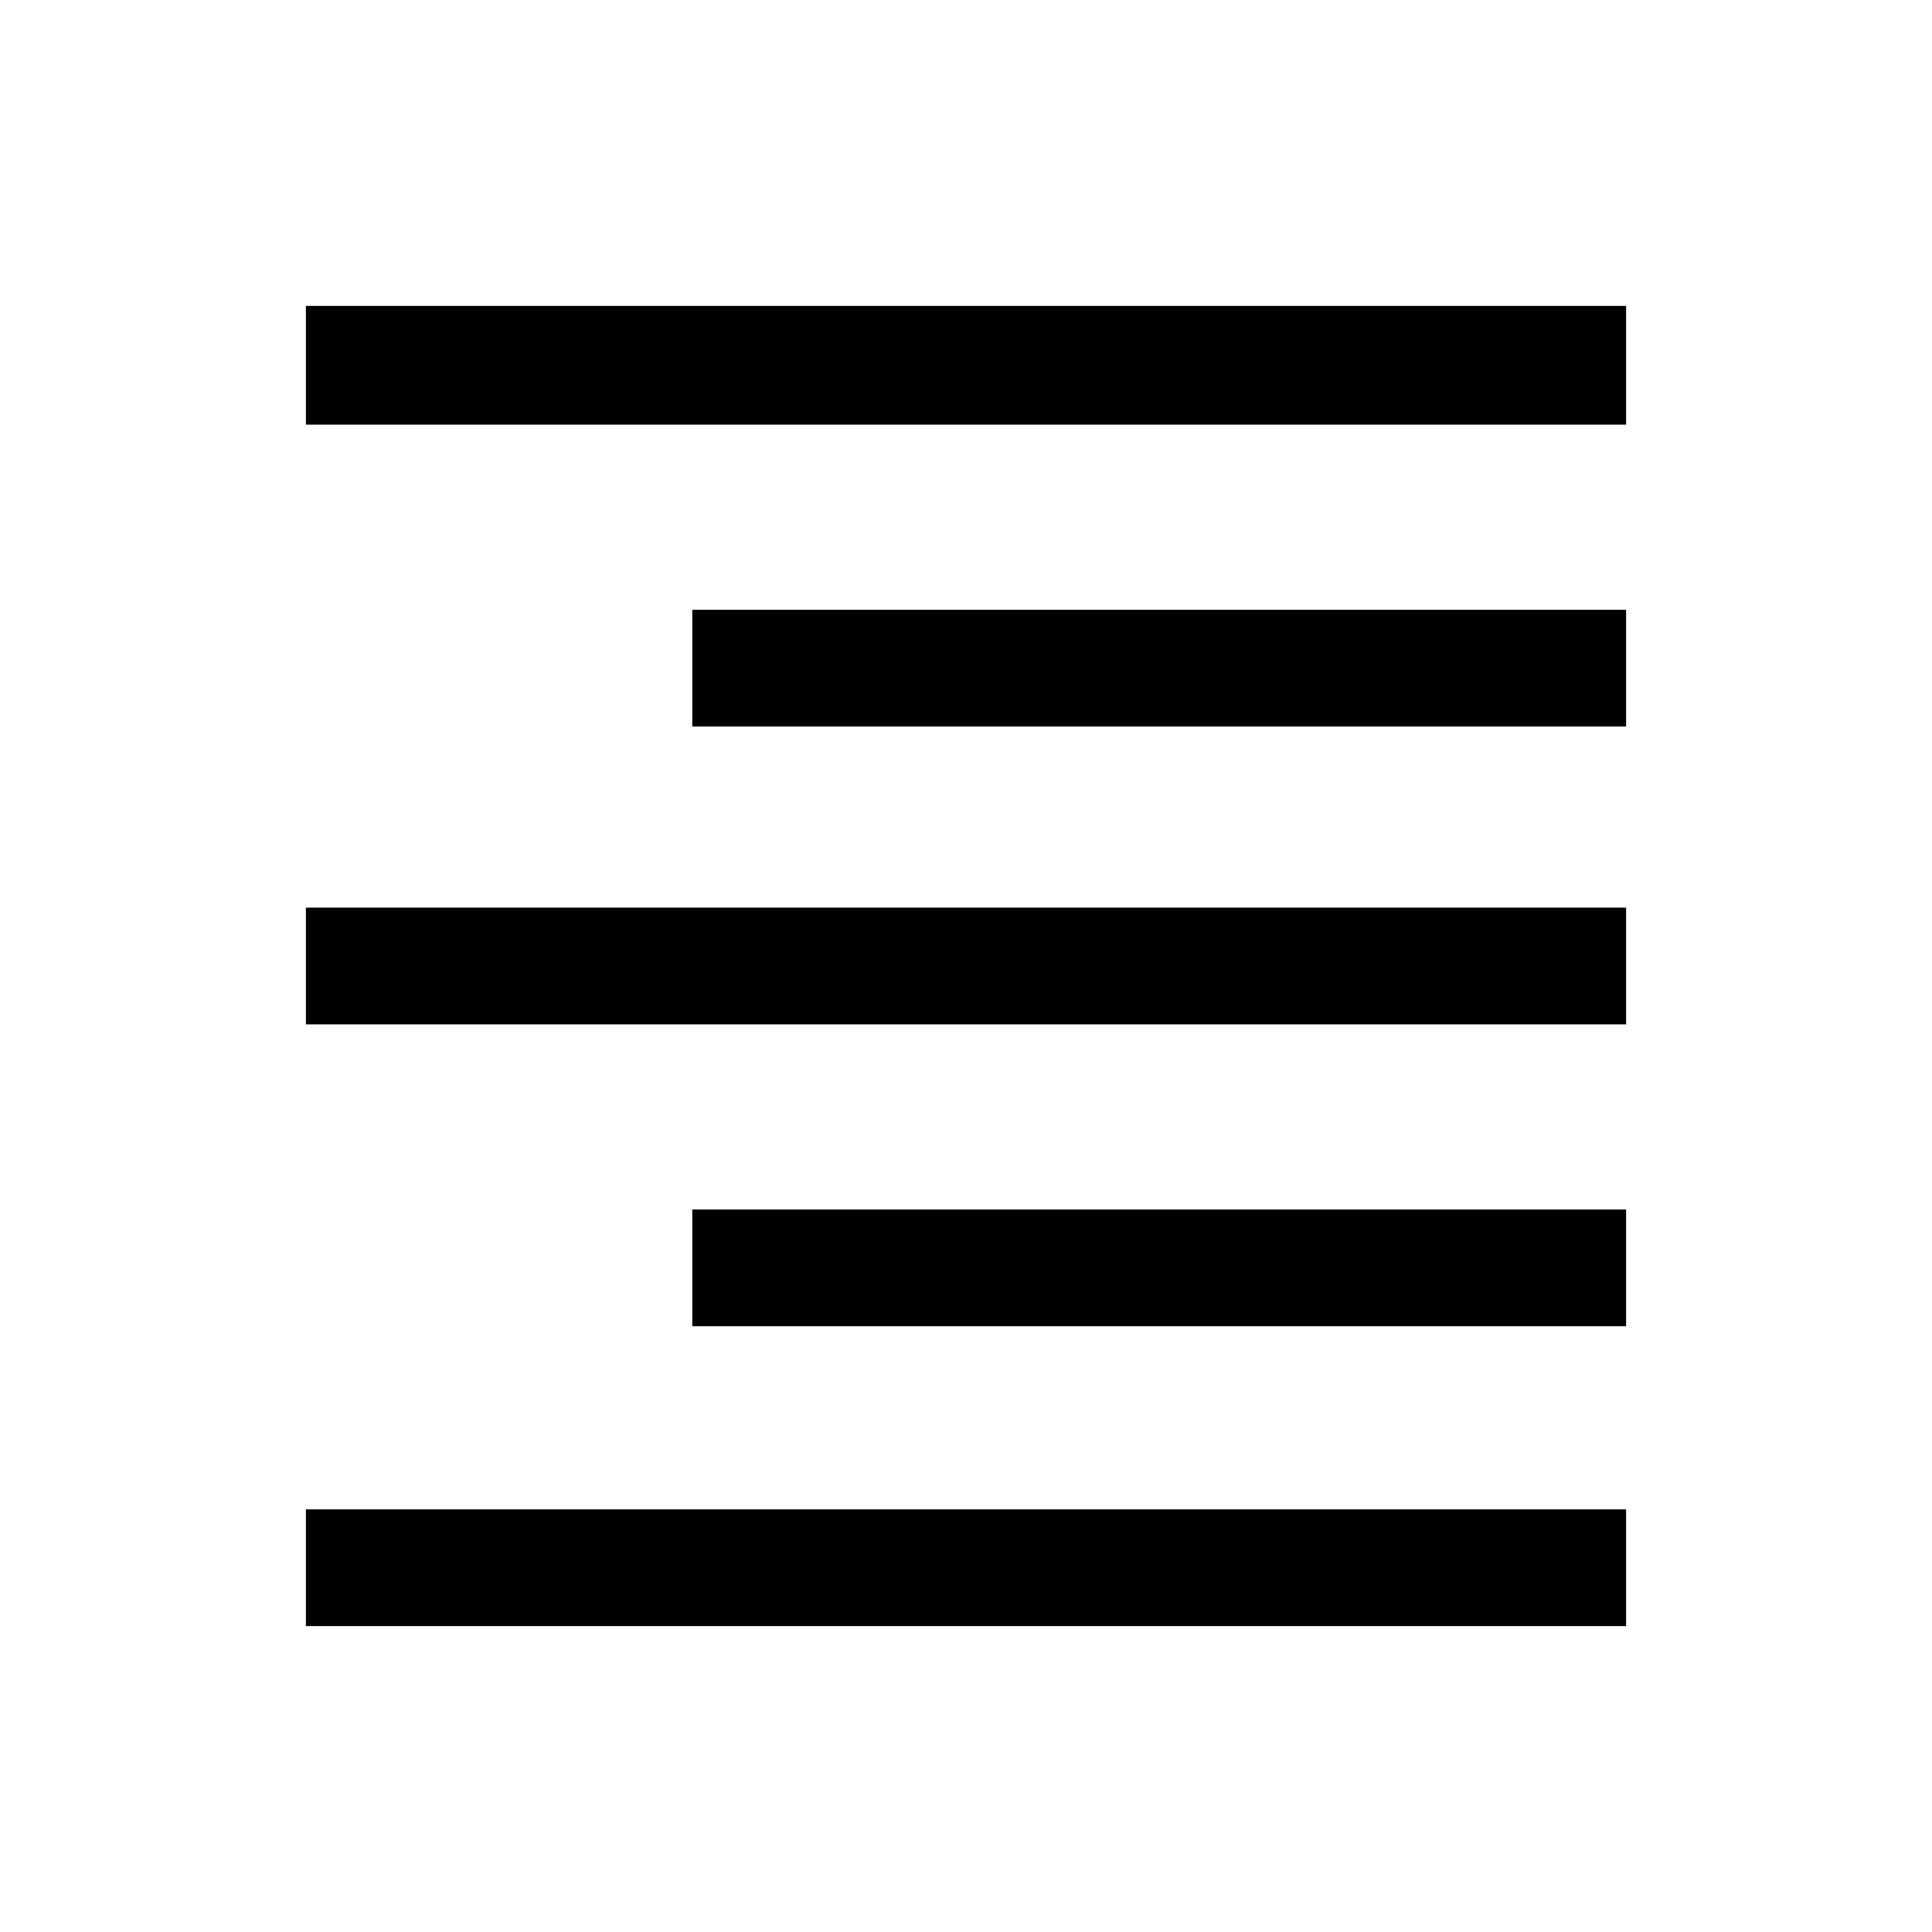 <svg xmlns="http://www.w3.org/2000/svg" height="20" viewBox="0 -960 960 960" width="20"><path d="M152-749v-59h656v59H152Zm192 150v-58h464v58H344ZM152-451v-58h656v58H152Zm192 150v-58h464v58H344ZM152-152v-58h656v58H152Z"/></svg>